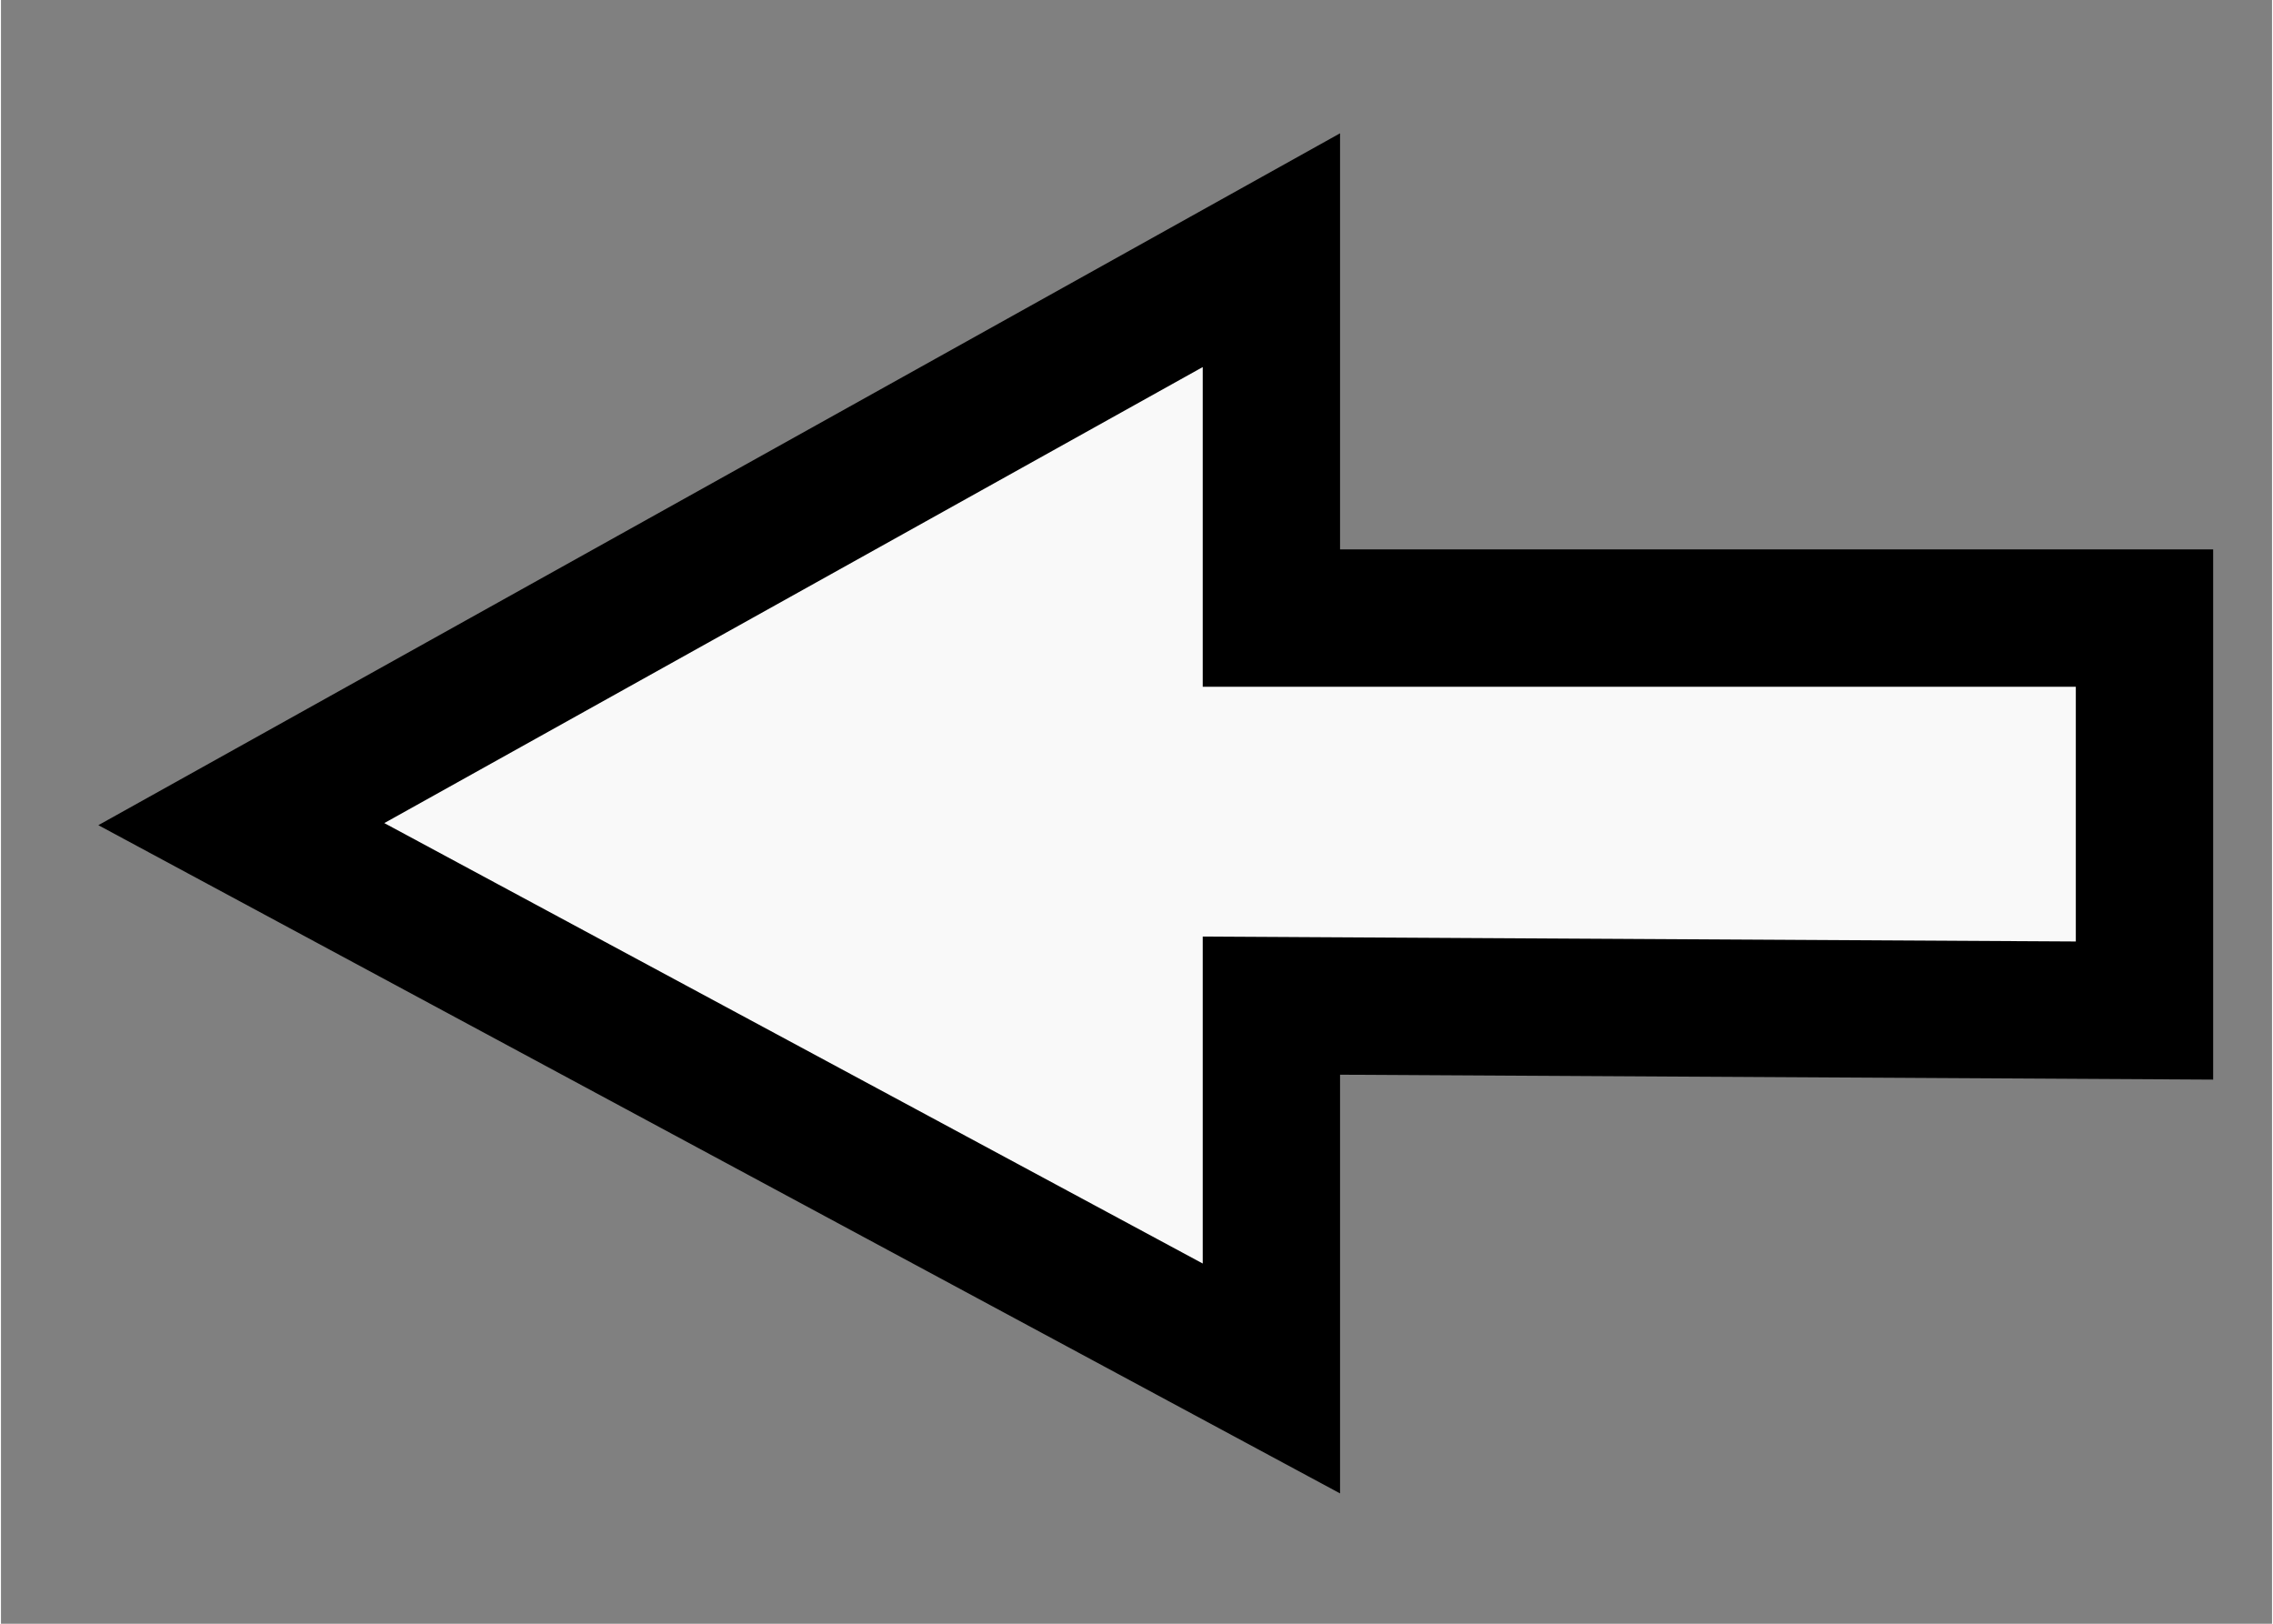 <svg xmlns="http://www.w3.org/2000/svg" width="14" height="10" viewBox="0 0 4.63 3.31">
  <rect x="0" y="0" width="4.63" height="3.31" fill="#808080" stroke="none"/>
  <path fill="#f9f9f9" stroke="#000000" stroke-width="0.28" d="M4.37,2.06V1.26H2.59V0.51L0.49,1.68 2.59,2.81V2.05Z" />
</svg>
